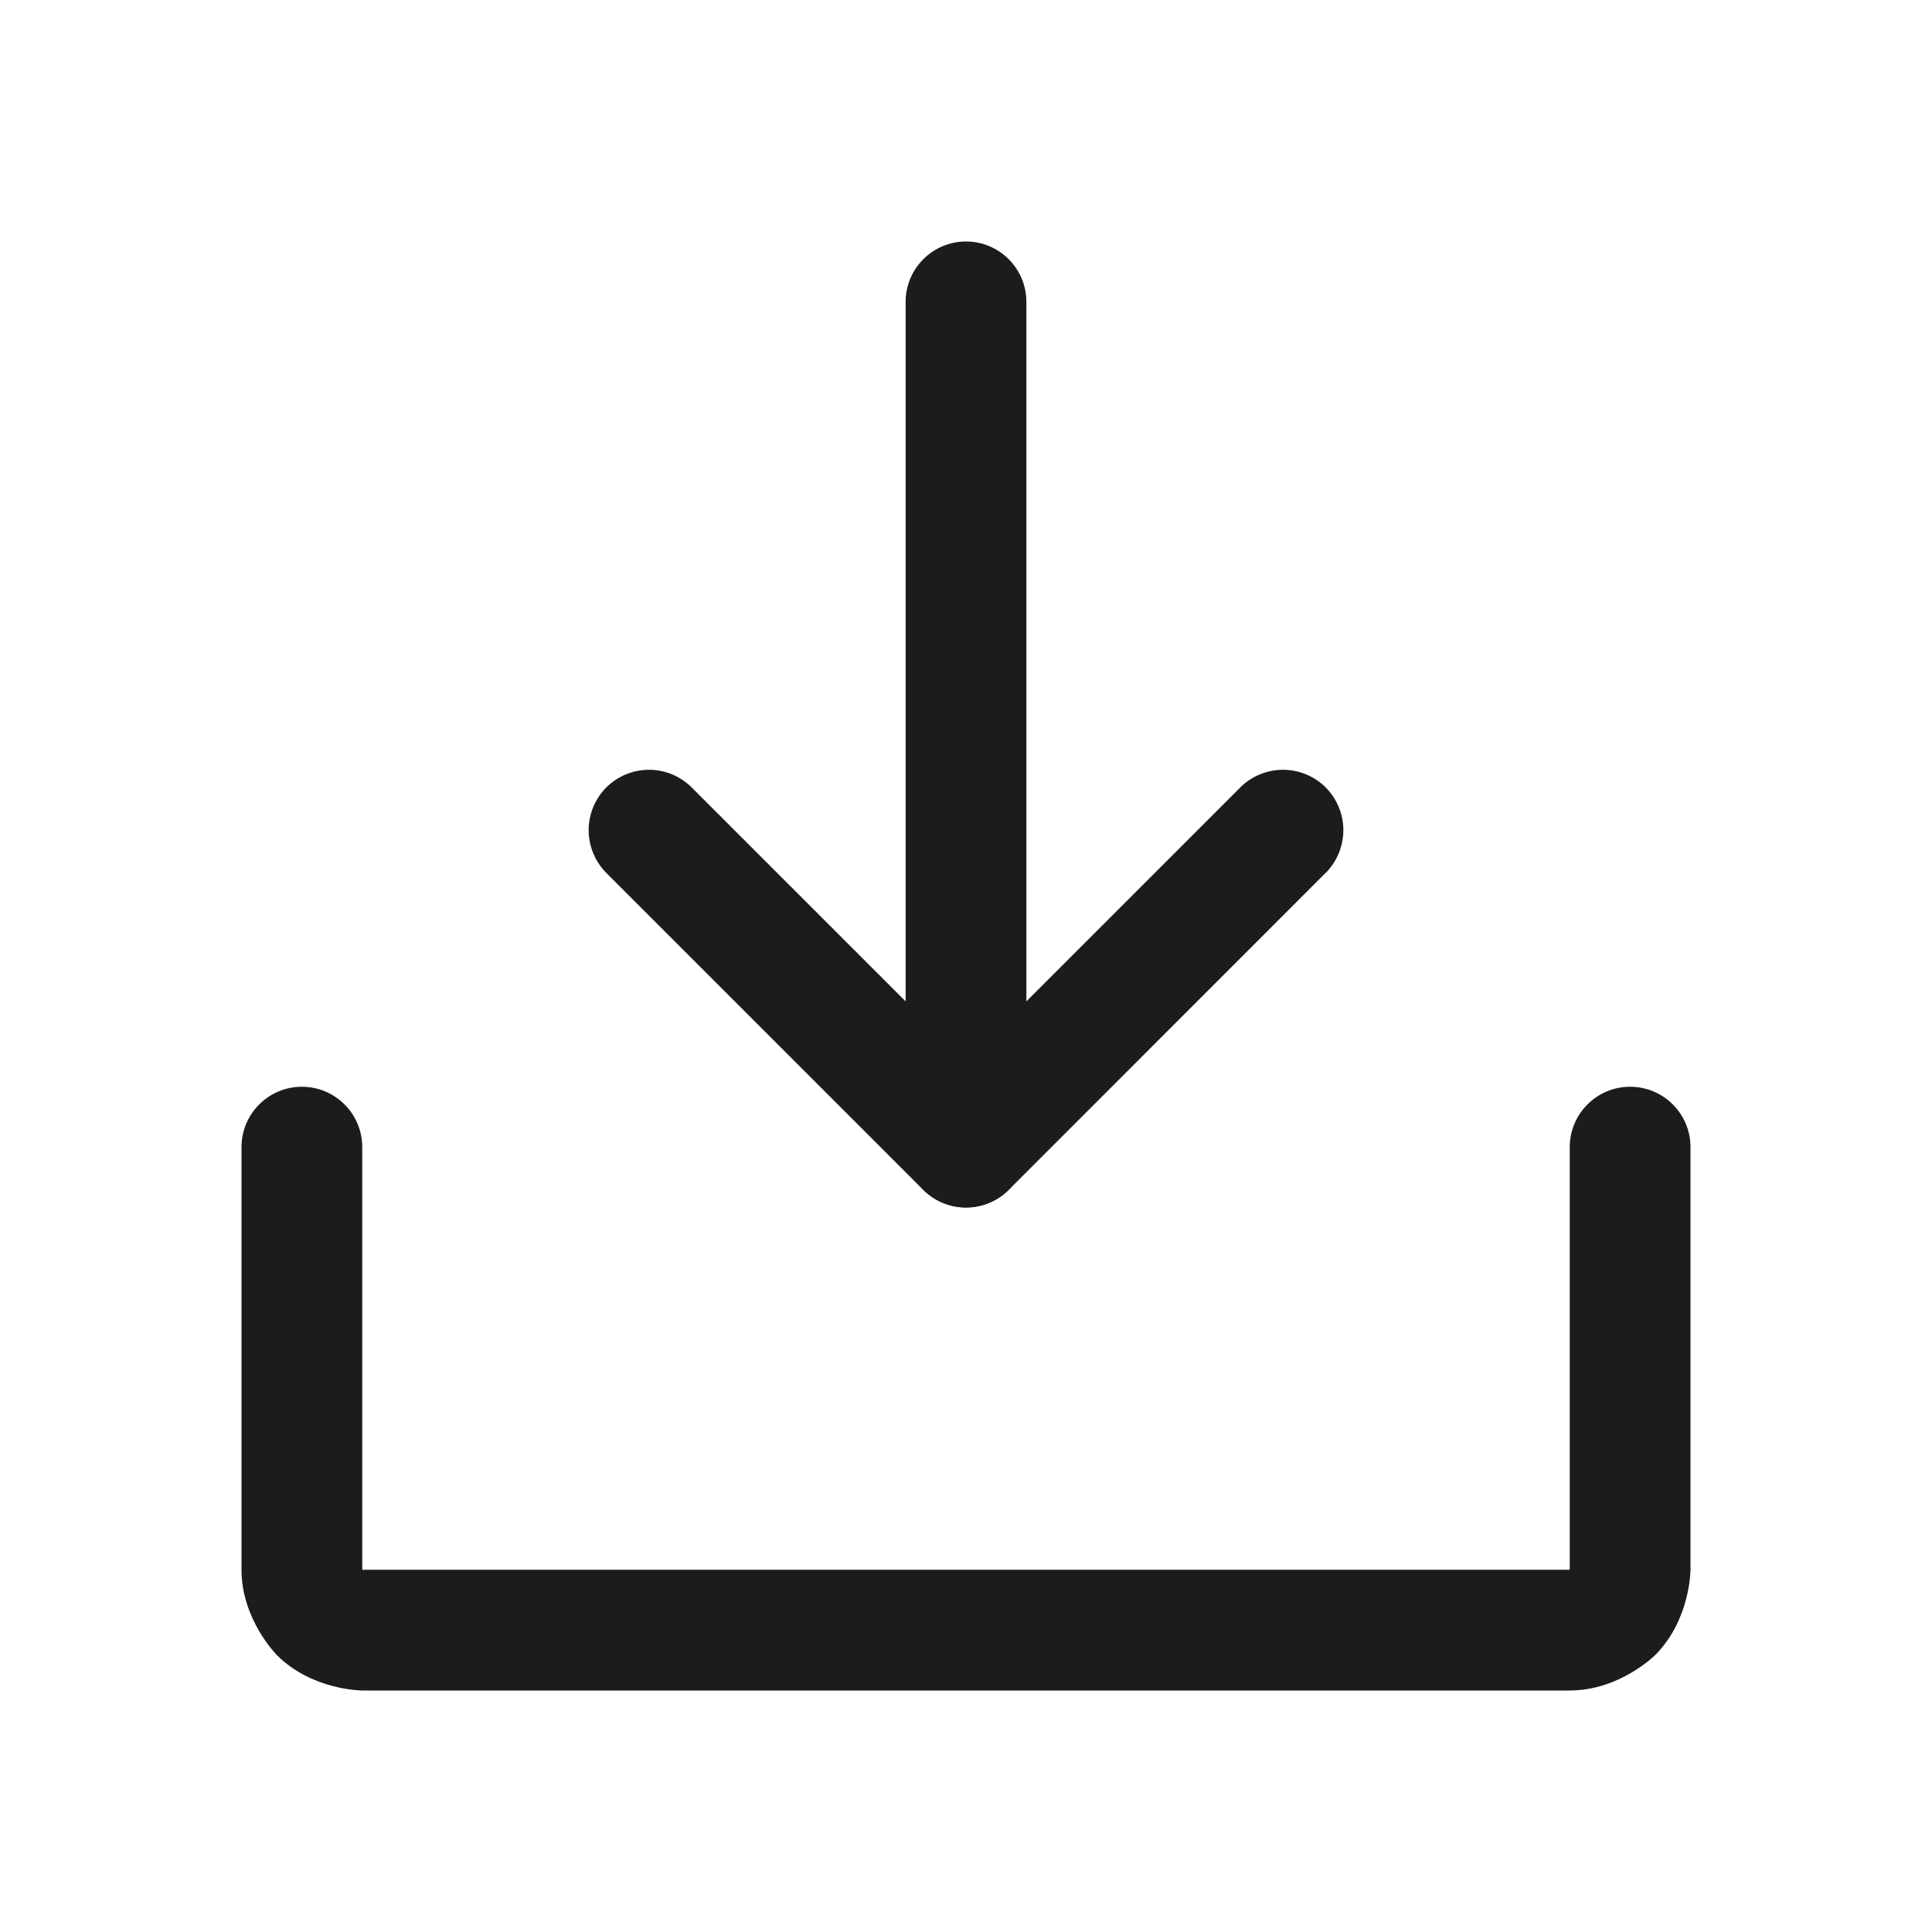 <svg width="16" height="16" viewBox="0 0 16 16" fill="none" xmlns="http://www.w3.org/2000/svg">
<path d="M10.978 7.229L10.979 7.229C11.072 7.135 11.125 7.008 11.125 6.875C11.125 6.742 11.072 6.615 10.979 6.521C10.885 6.428 10.758 6.375 10.625 6.375C10.492 6.375 10.365 6.428 10.271 6.521L10.271 6.522L8 8.793L5.729 6.522C5.635 6.428 5.508 6.375 5.375 6.375C5.242 6.375 5.115 6.428 5.021 6.521C4.928 6.615 4.875 6.742 4.875 6.875C4.875 7.008 4.928 7.135 5.021 7.229L7.646 9.854C7.74 9.947 7.867 10 8 10C8.133 10 8.26 9.947 8.354 9.854L10.978 7.229Z" fill="#1C1C1C"/>
<path d="M7.5 2.5V9.5C7.5 9.776 7.724 10 8 10C8.276 10 8.5 9.776 8.5 9.5V2.5C8.5 2.224 8.276 2 8 2C7.724 2 7.5 2.224 7.5 2.5Z" fill="#1C1C1C"/>
<path d="M3 13V9.5C3 9.224 2.776 9 2.5 9C2.224 9 2 9.224 2 9.5V13C2 13.414 2.293 13.707 2.293 13.707C2.586 14 3 14 3 14H13C13.414 14 13.707 13.707 13.707 13.707C14 13.414 14 13 14 13V9.5C14 9.224 13.776 9 13.5 9C13.224 9 13 9.224 13 9.5V13H3Z" fill="#1C1C1C"/>
</svg>
